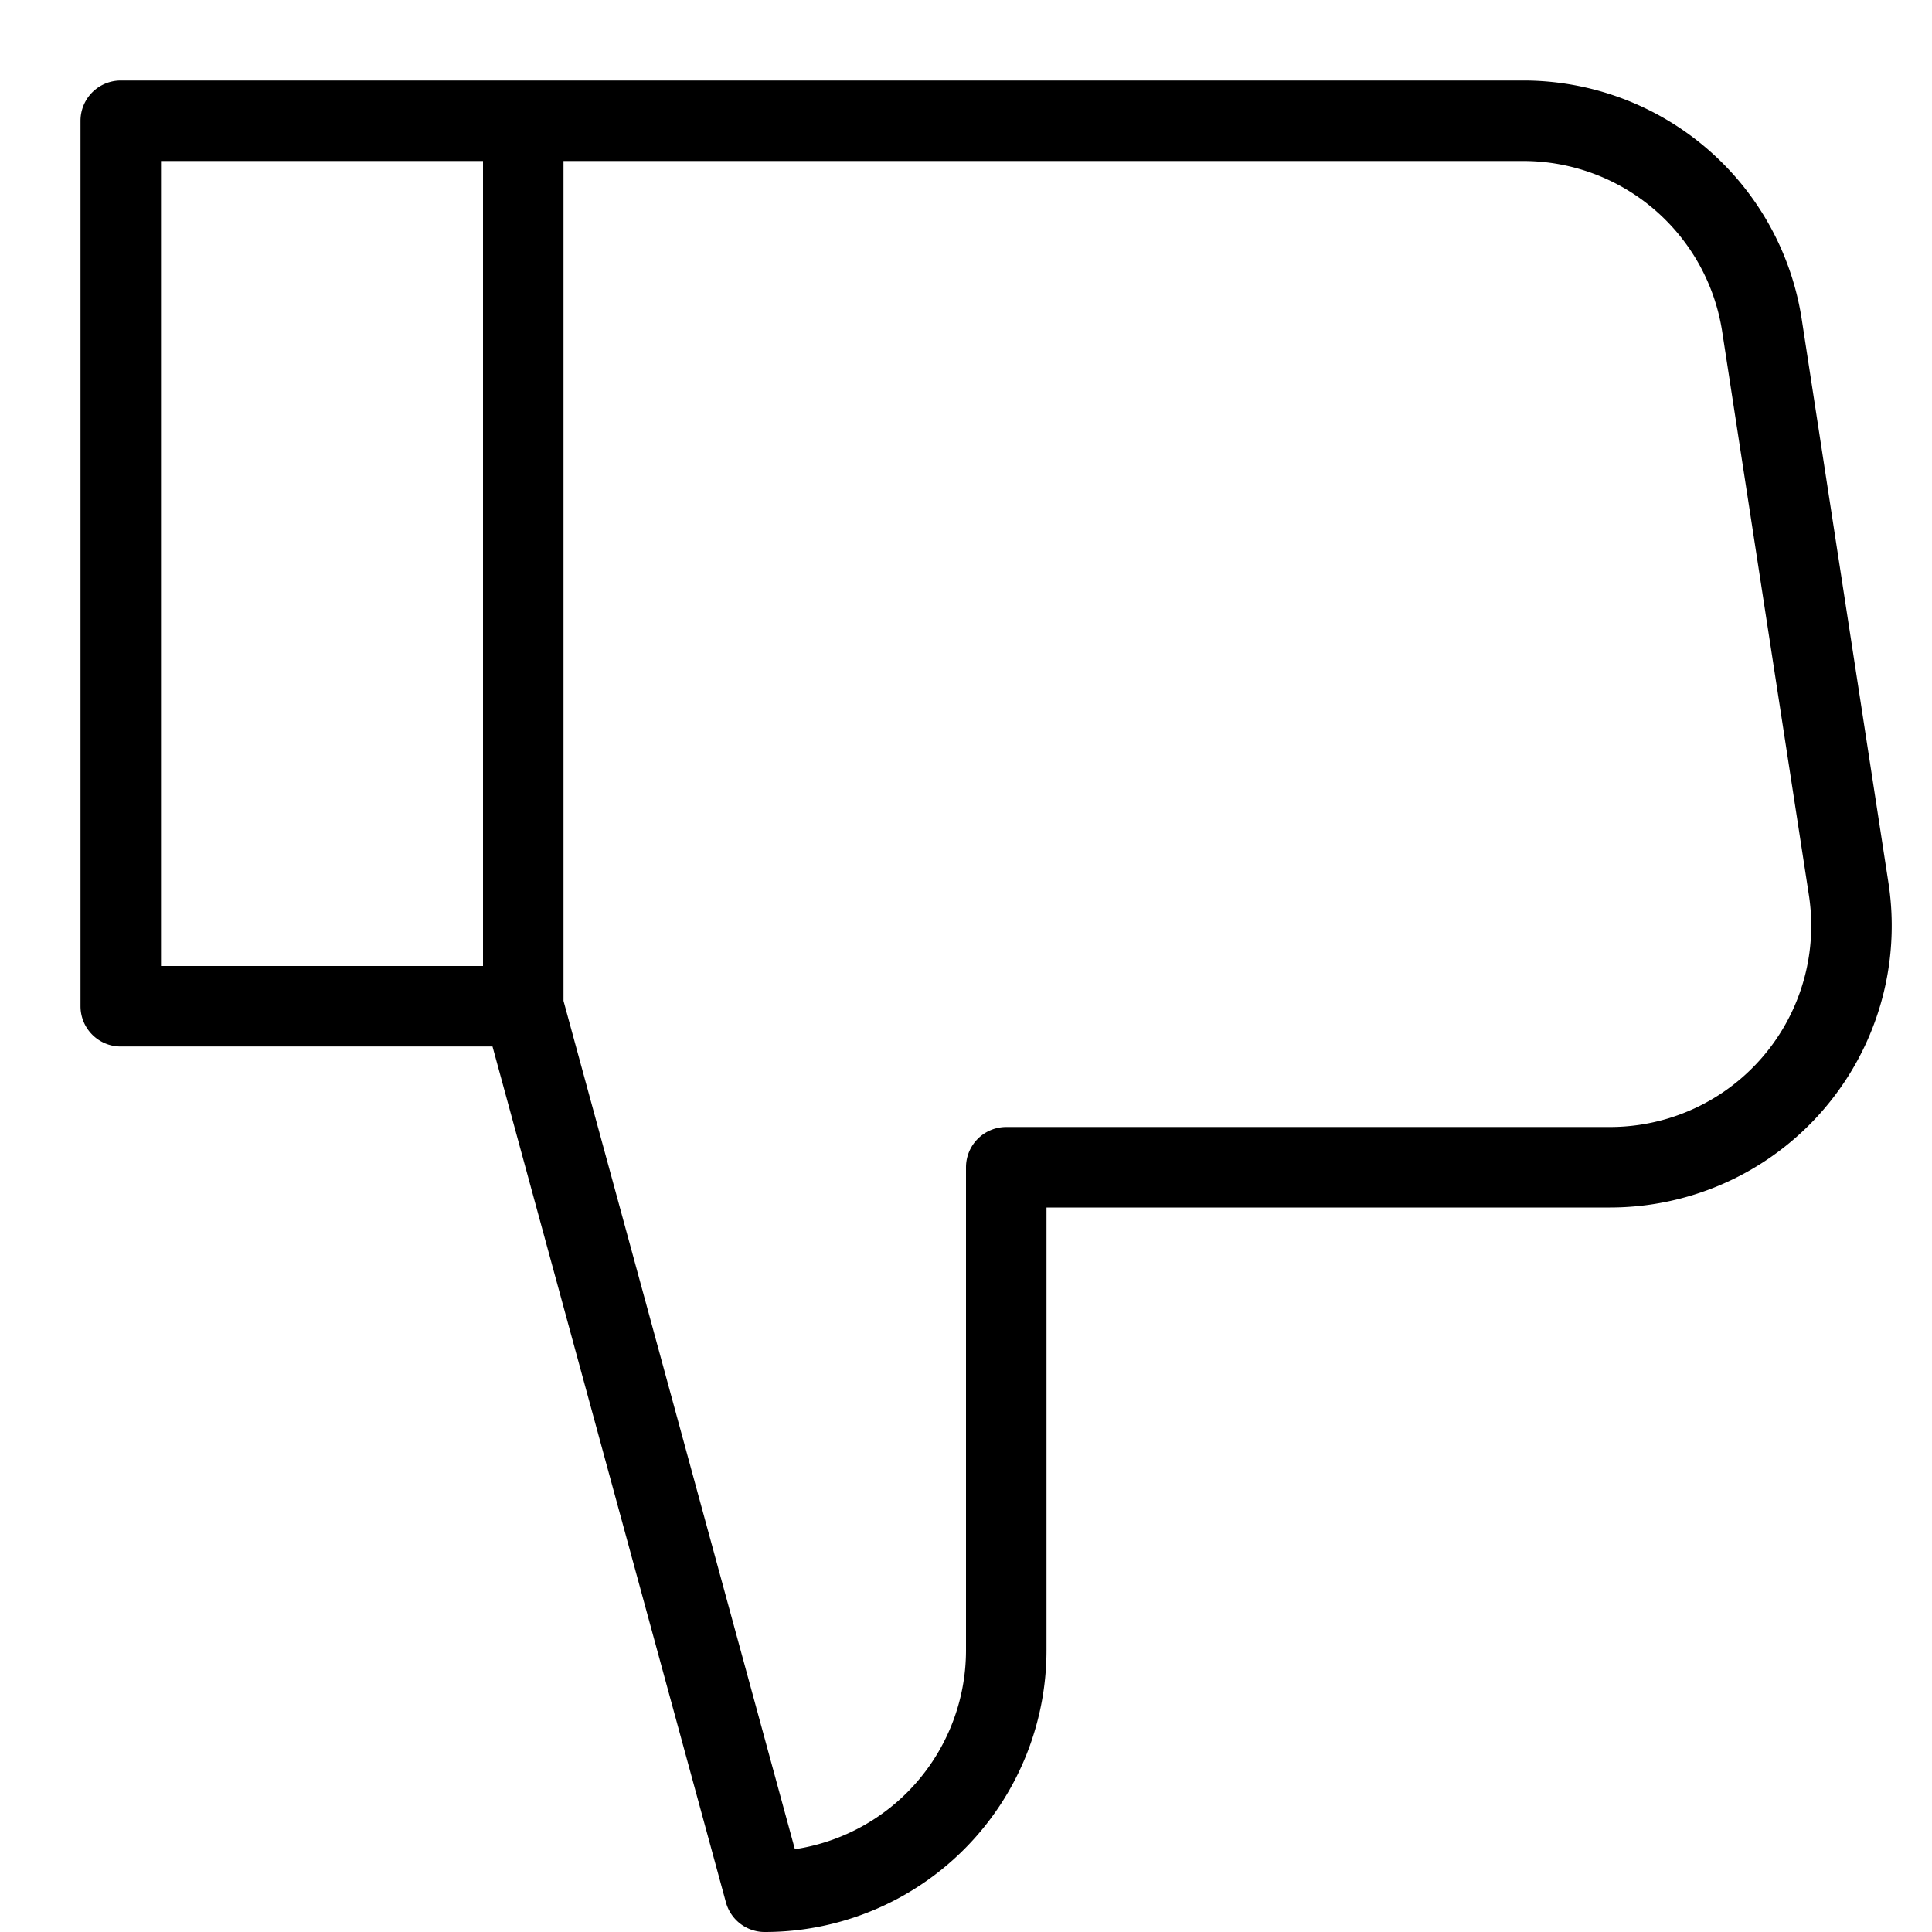 <svg xmlns="http://www.w3.org/2000/svg" width="24" height="24" fill="none" viewBox="0 0 24 24"><path stroke="currentColor" fill="none" stroke-linecap="round" stroke-linejoin="round" d="M6.5 1.5h-5v11h5M6.5 12.5l3 11a3 3 0 0 0 3-3v-6H20a3 3 0 0 0 2.965-3.456l-1.077-7A3 3 0 0 0 18.926 1.5H6.5v11Z"/></svg>